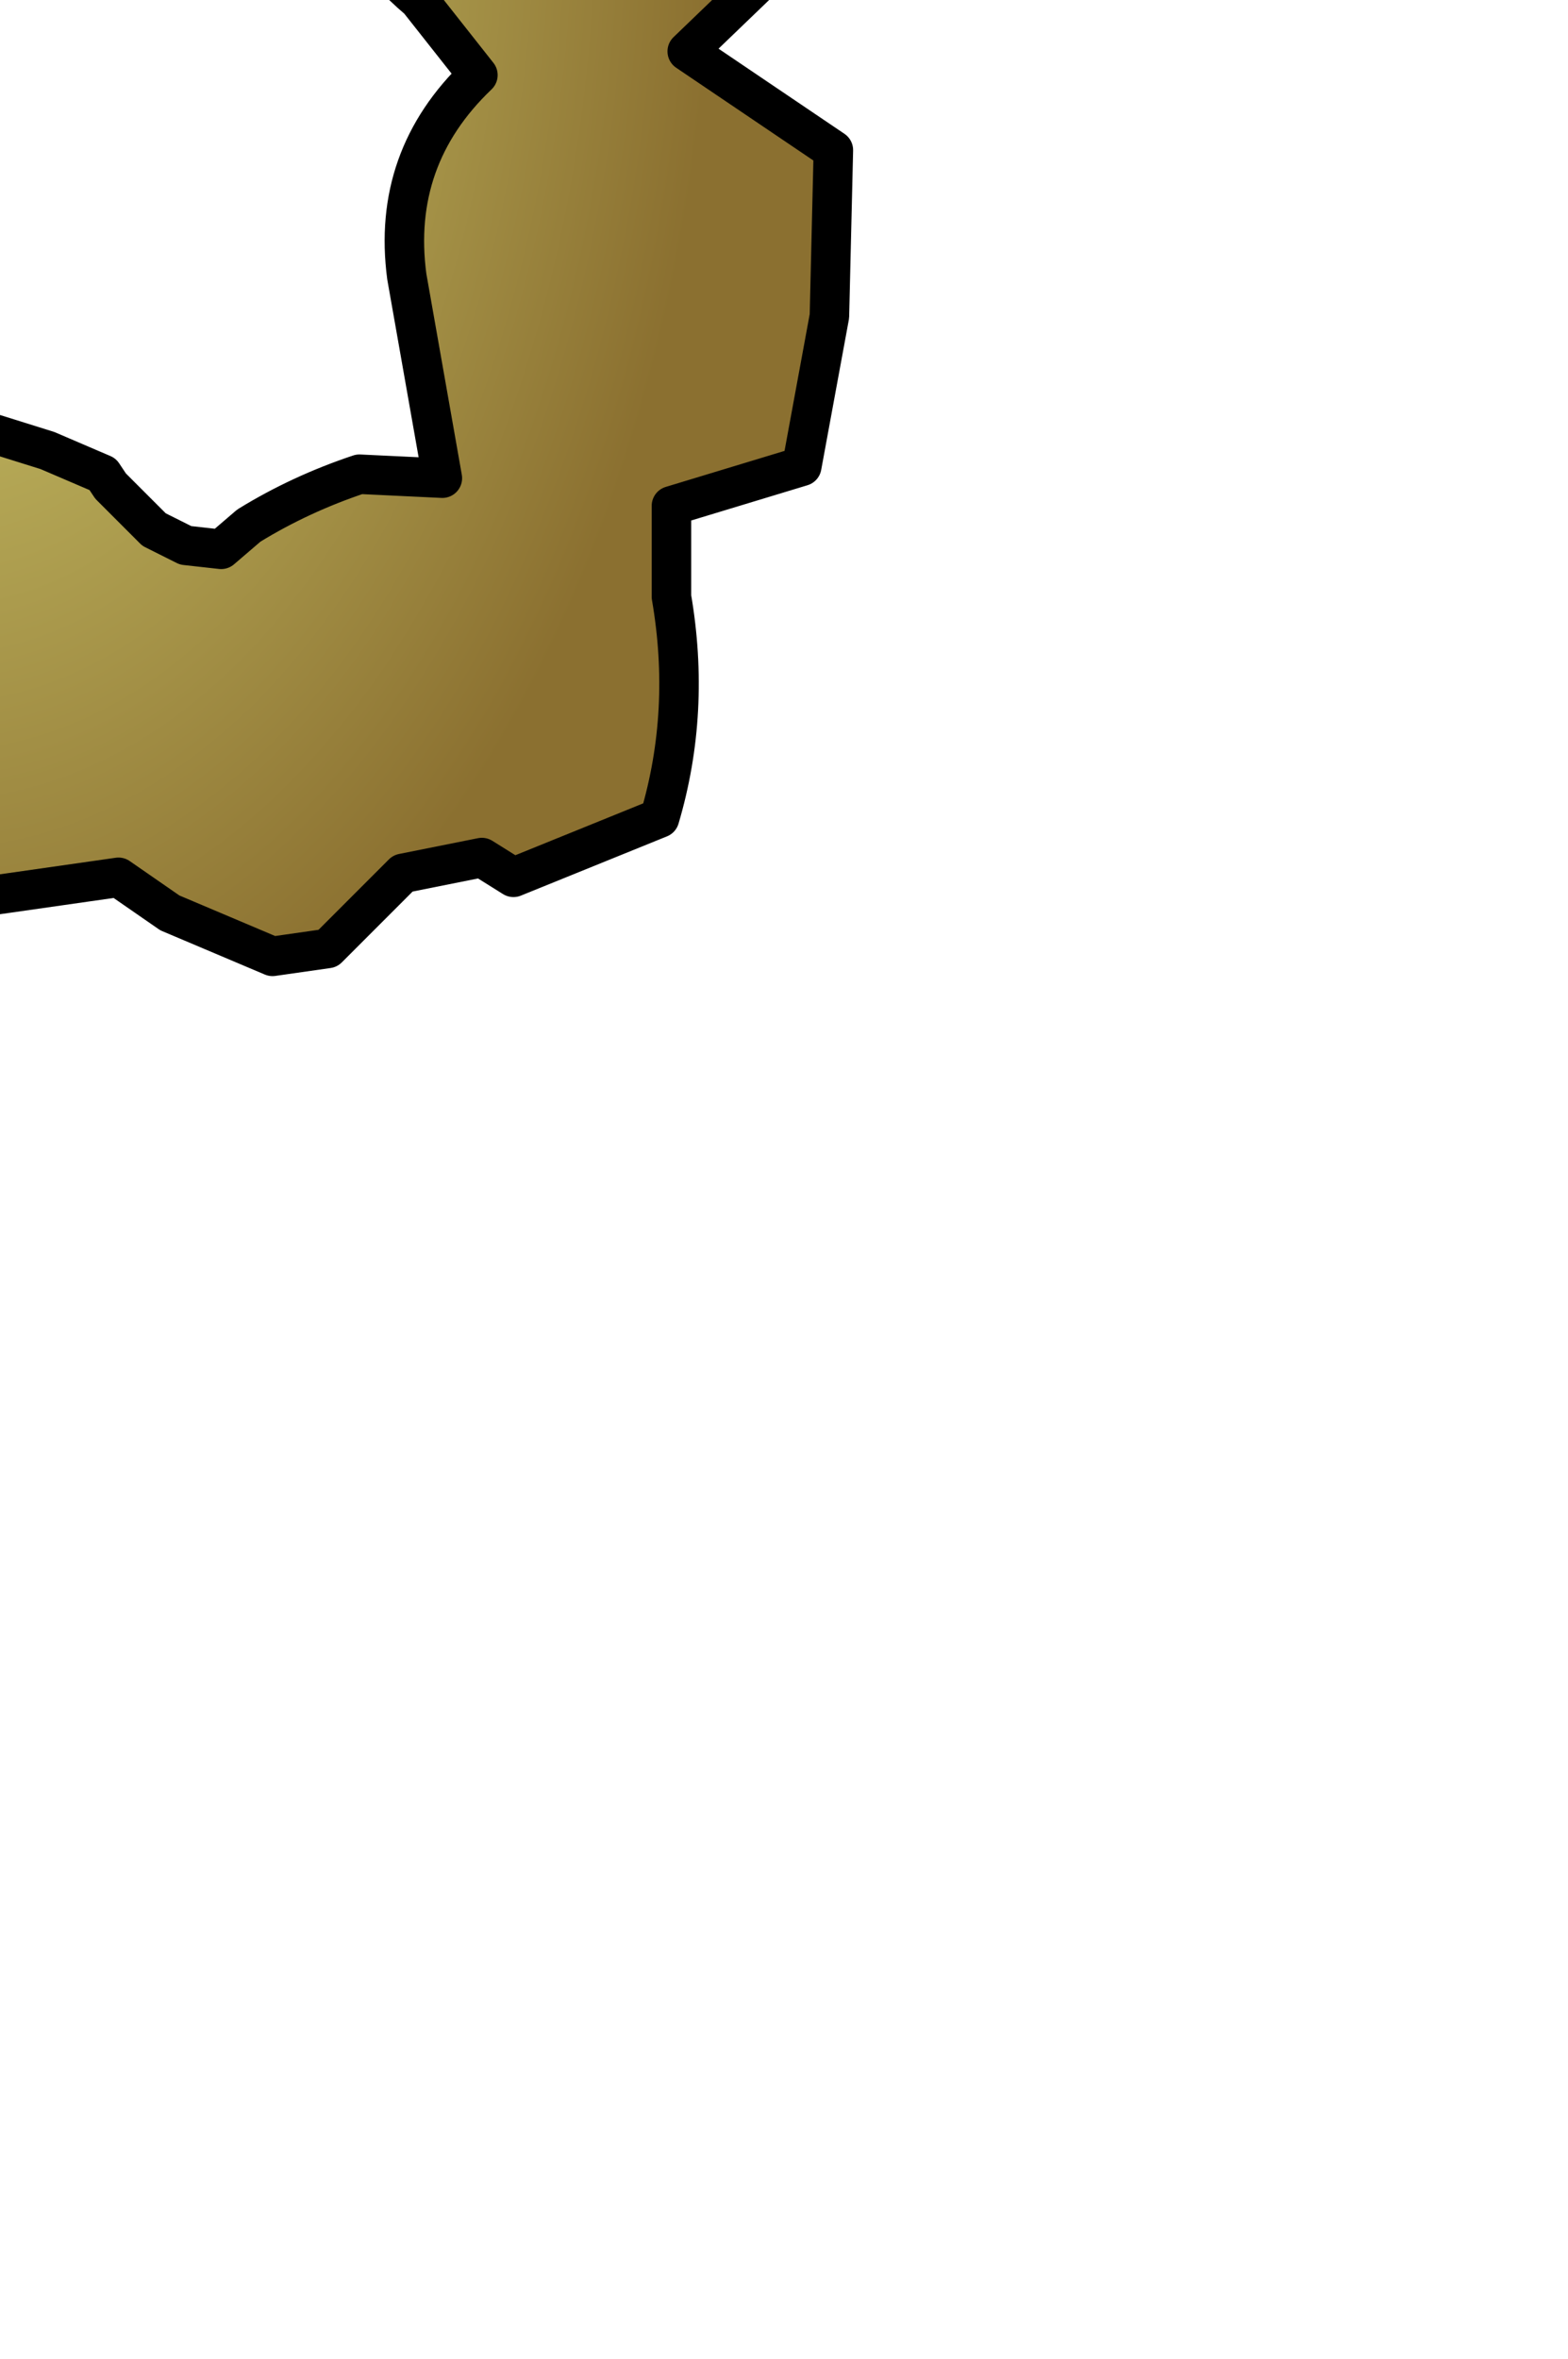<?xml version="1.0" encoding="UTF-8" standalone="no"?>
<svg xmlns:xlink="http://www.w3.org/1999/xlink" height="29.85px" width="19.85px" xmlns="http://www.w3.org/2000/svg">
  <g transform="matrix(1.0, 0.0, 0.0, 1.0, 0.0, 0.0)">
    <path d="M4.55 -13.35 L6.65 -12.7 Q7.1 -11.4 6.55 -10.35 L5.1 -7.75 6.1 -7.65 6.85 -7.25 7.5 -6.75 7.35 -5.65 6.8 -4.9 6.85 -4.75 6.95 -4.65 7.6 -4.2 Q7.85 -4.0 8.2 -3.85 L8.8 -4.15 9.35 -3.25 9.9 -1.55 10.0 -0.6 8.7 0.65 10.55 1.9 10.5 4.0 10.15 5.9 8.5 6.4 8.5 7.55 Q8.75 9.0 8.35 10.35 L6.5 11.1 6.1 10.85 5.1 11.05 4.15 12.0 3.45 12.1 2.15 11.55 1.5 11.1 -2.35 11.65 Q-6.6 9.65 -9.3 6.35 L-8.75 5.95 Q-6.45 4.2 -3.8 4.55 L-2.55 4.75 -2.3 5.85 -1.85 6.2 -1.6 5.65 -1.15 5.4 -0.8 5.35 -0.2 5.45 0.6 5.7 1.3 6.0 1.4 6.15 1.7 6.45 1.95 6.7 2.35 6.9 2.8 6.95 3.15 6.65 Q3.8 6.25 4.55 6.0 L5.6 6.05 5.15 3.5 Q4.95 2.0 6.05 0.95 L5.3 0.0 Q3.65 -1.4 4.2 -3.6 L3.6 -3.7 2.65 -4.0 1.65 -4.7 2.15 -7.3 Q-2.05 -9.3 -0.6 -14.1 -0.45 -14.55 -0.85 -15.05 -1.4 -15.7 -2.55 -15.85 L-3.65 -14.95 Q-1.65 -19.9 2.4 -16.1 3.65 -14.95 4.55 -13.35" fill="url(#gradient0)" fill-rule="evenodd" stroke="none"/>
    <path d="M4.55 -13.35 L6.65 -12.7 Q7.1 -11.4 6.55 -10.35 L5.1 -7.75 6.1 -7.65 6.85 -7.25 7.5 -6.75 7.35 -5.65 6.8 -4.9 6.85 -4.75 6.95 -4.65 7.6 -4.2 Q7.85 -4.0 8.2 -3.85 L8.8 -4.15 9.35 -3.25 9.9 -1.55 10.0 -0.6 8.7 0.65 10.55 1.9 10.5 4.0 10.15 5.9 8.5 6.4 8.5 7.55 Q8.75 9.0 8.35 10.35 L6.5 11.1 6.1 10.85 5.1 11.05 4.15 12.0 3.45 12.1 2.15 11.55 1.5 11.1 -2.35 11.65 Q-6.6 9.65 -9.3 6.35 L-8.75 5.95 Q-6.45 4.2 -3.8 4.55 L-2.55 4.75 -2.3 5.85 -1.85 6.2 -1.6 5.65 -1.15 5.4 -0.8 5.35 -0.2 5.45 0.6 5.7 1.3 6.0 1.4 6.15 1.7 6.45 1.95 6.7 2.35 6.9 2.8 6.95 3.15 6.65 Q3.8 6.25 4.55 6.0 L5.6 6.05 5.15 3.5 Q4.95 2.0 6.05 0.95 L5.3 0.0 Q3.65 -1.4 4.2 -3.6 L3.6 -3.7 2.65 -4.0 1.65 -4.7 2.15 -7.3 Q-2.05 -9.3 -0.6 -14.1 -0.45 -14.55 -0.85 -15.05 -1.4 -15.7 -2.55 -15.85 L-3.65 -14.95 Q-1.65 -19.9 2.4 -16.1 3.65 -14.95 4.55 -13.35 Z" fill="none" stroke="#000000" stroke-linecap="round" stroke-linejoin="round" stroke-width="0.5"/>
  </g>
  <defs>
    <radialGradient cx="0" cy="0" gradientTransform="matrix(0.012, 0.0, 0.0, 0.019, -0.8, -1.25)" gradientUnits="userSpaceOnUse" id="gradient0" r="819.2" spreadMethod="pad">
      <stop offset="0.0" stop-color="#d7d675"/>
      <stop offset="1.0" stop-color="#8b7030"/>
    </radialGradient>
  </defs>
</svg>
